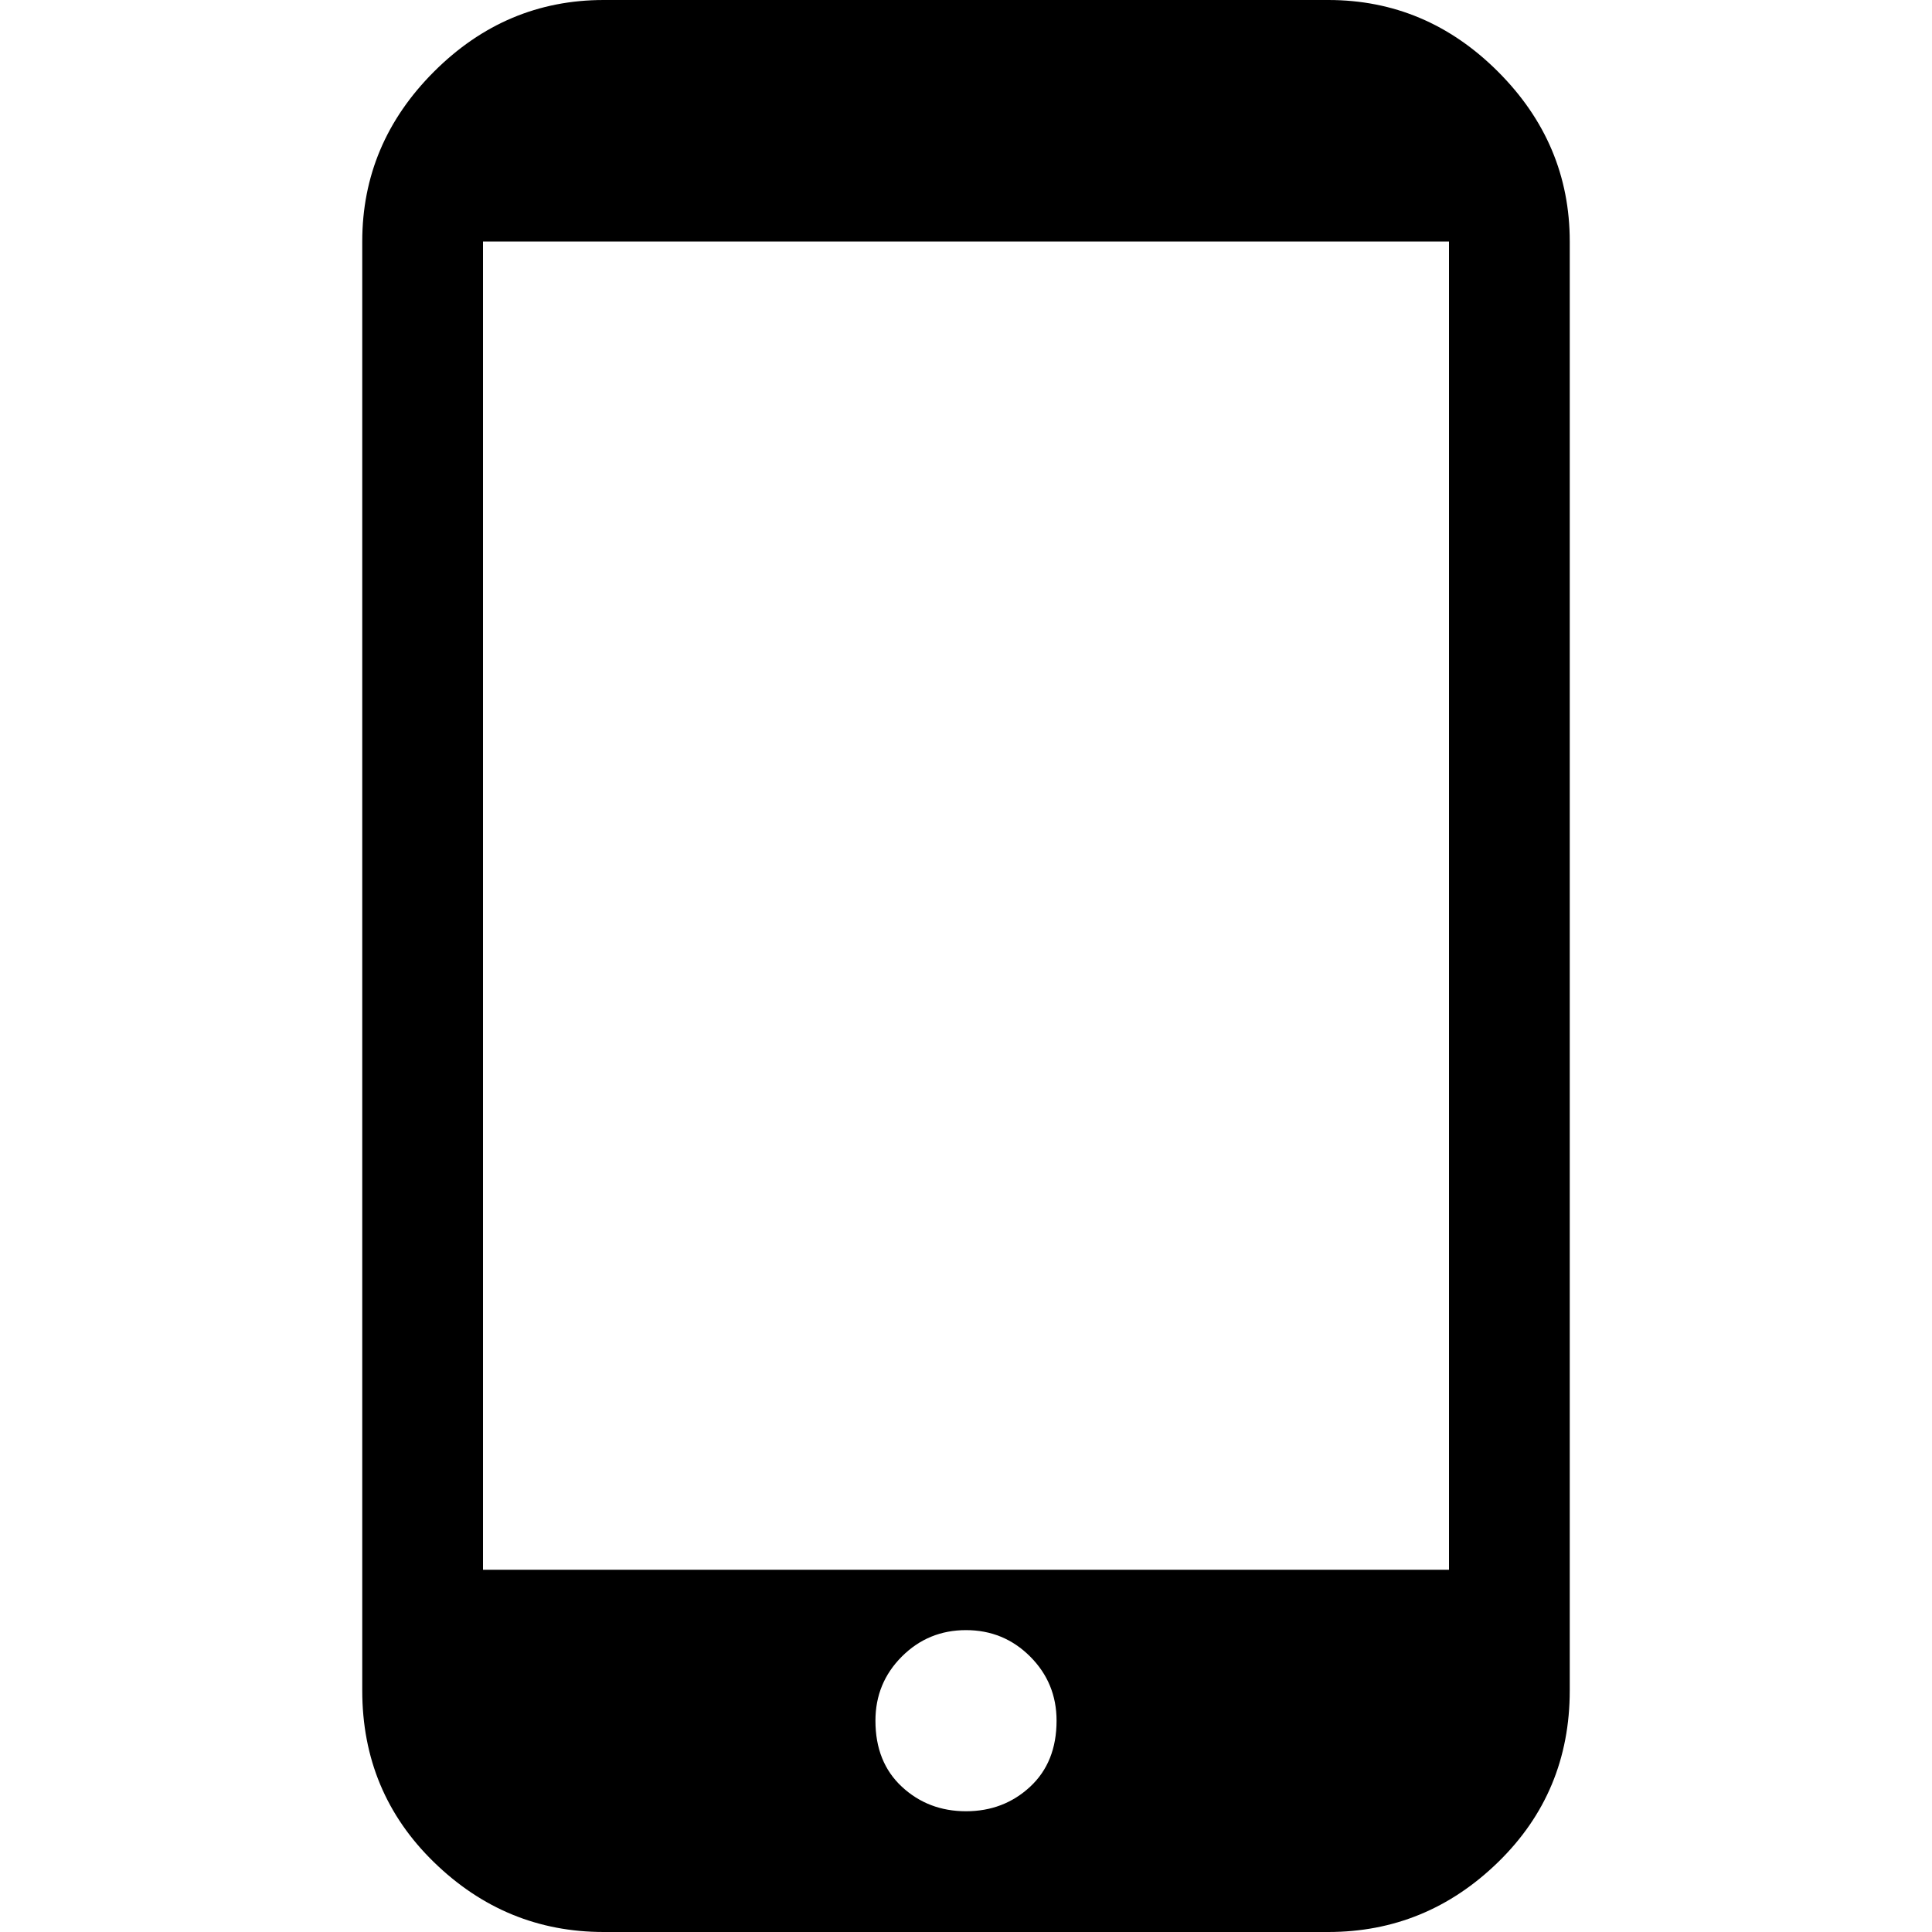 <svg xmlns="http://www.w3.org/2000/svg" viewBox="0 0 512 512">
	<path d="M352 0q26 0 45 19t19 45v384q0 27-19 45.5T352 512H160q-26 0-45-18.5T96 448V64q0-26 19-45t45-19h192zm32 64H128v352h256V64zM256 480q10 0 17-6.5t7-17.5q0-10-7-17t-17-7-17 7-7 17q0 11 7 17.5t17 6.5z"/>
</svg>